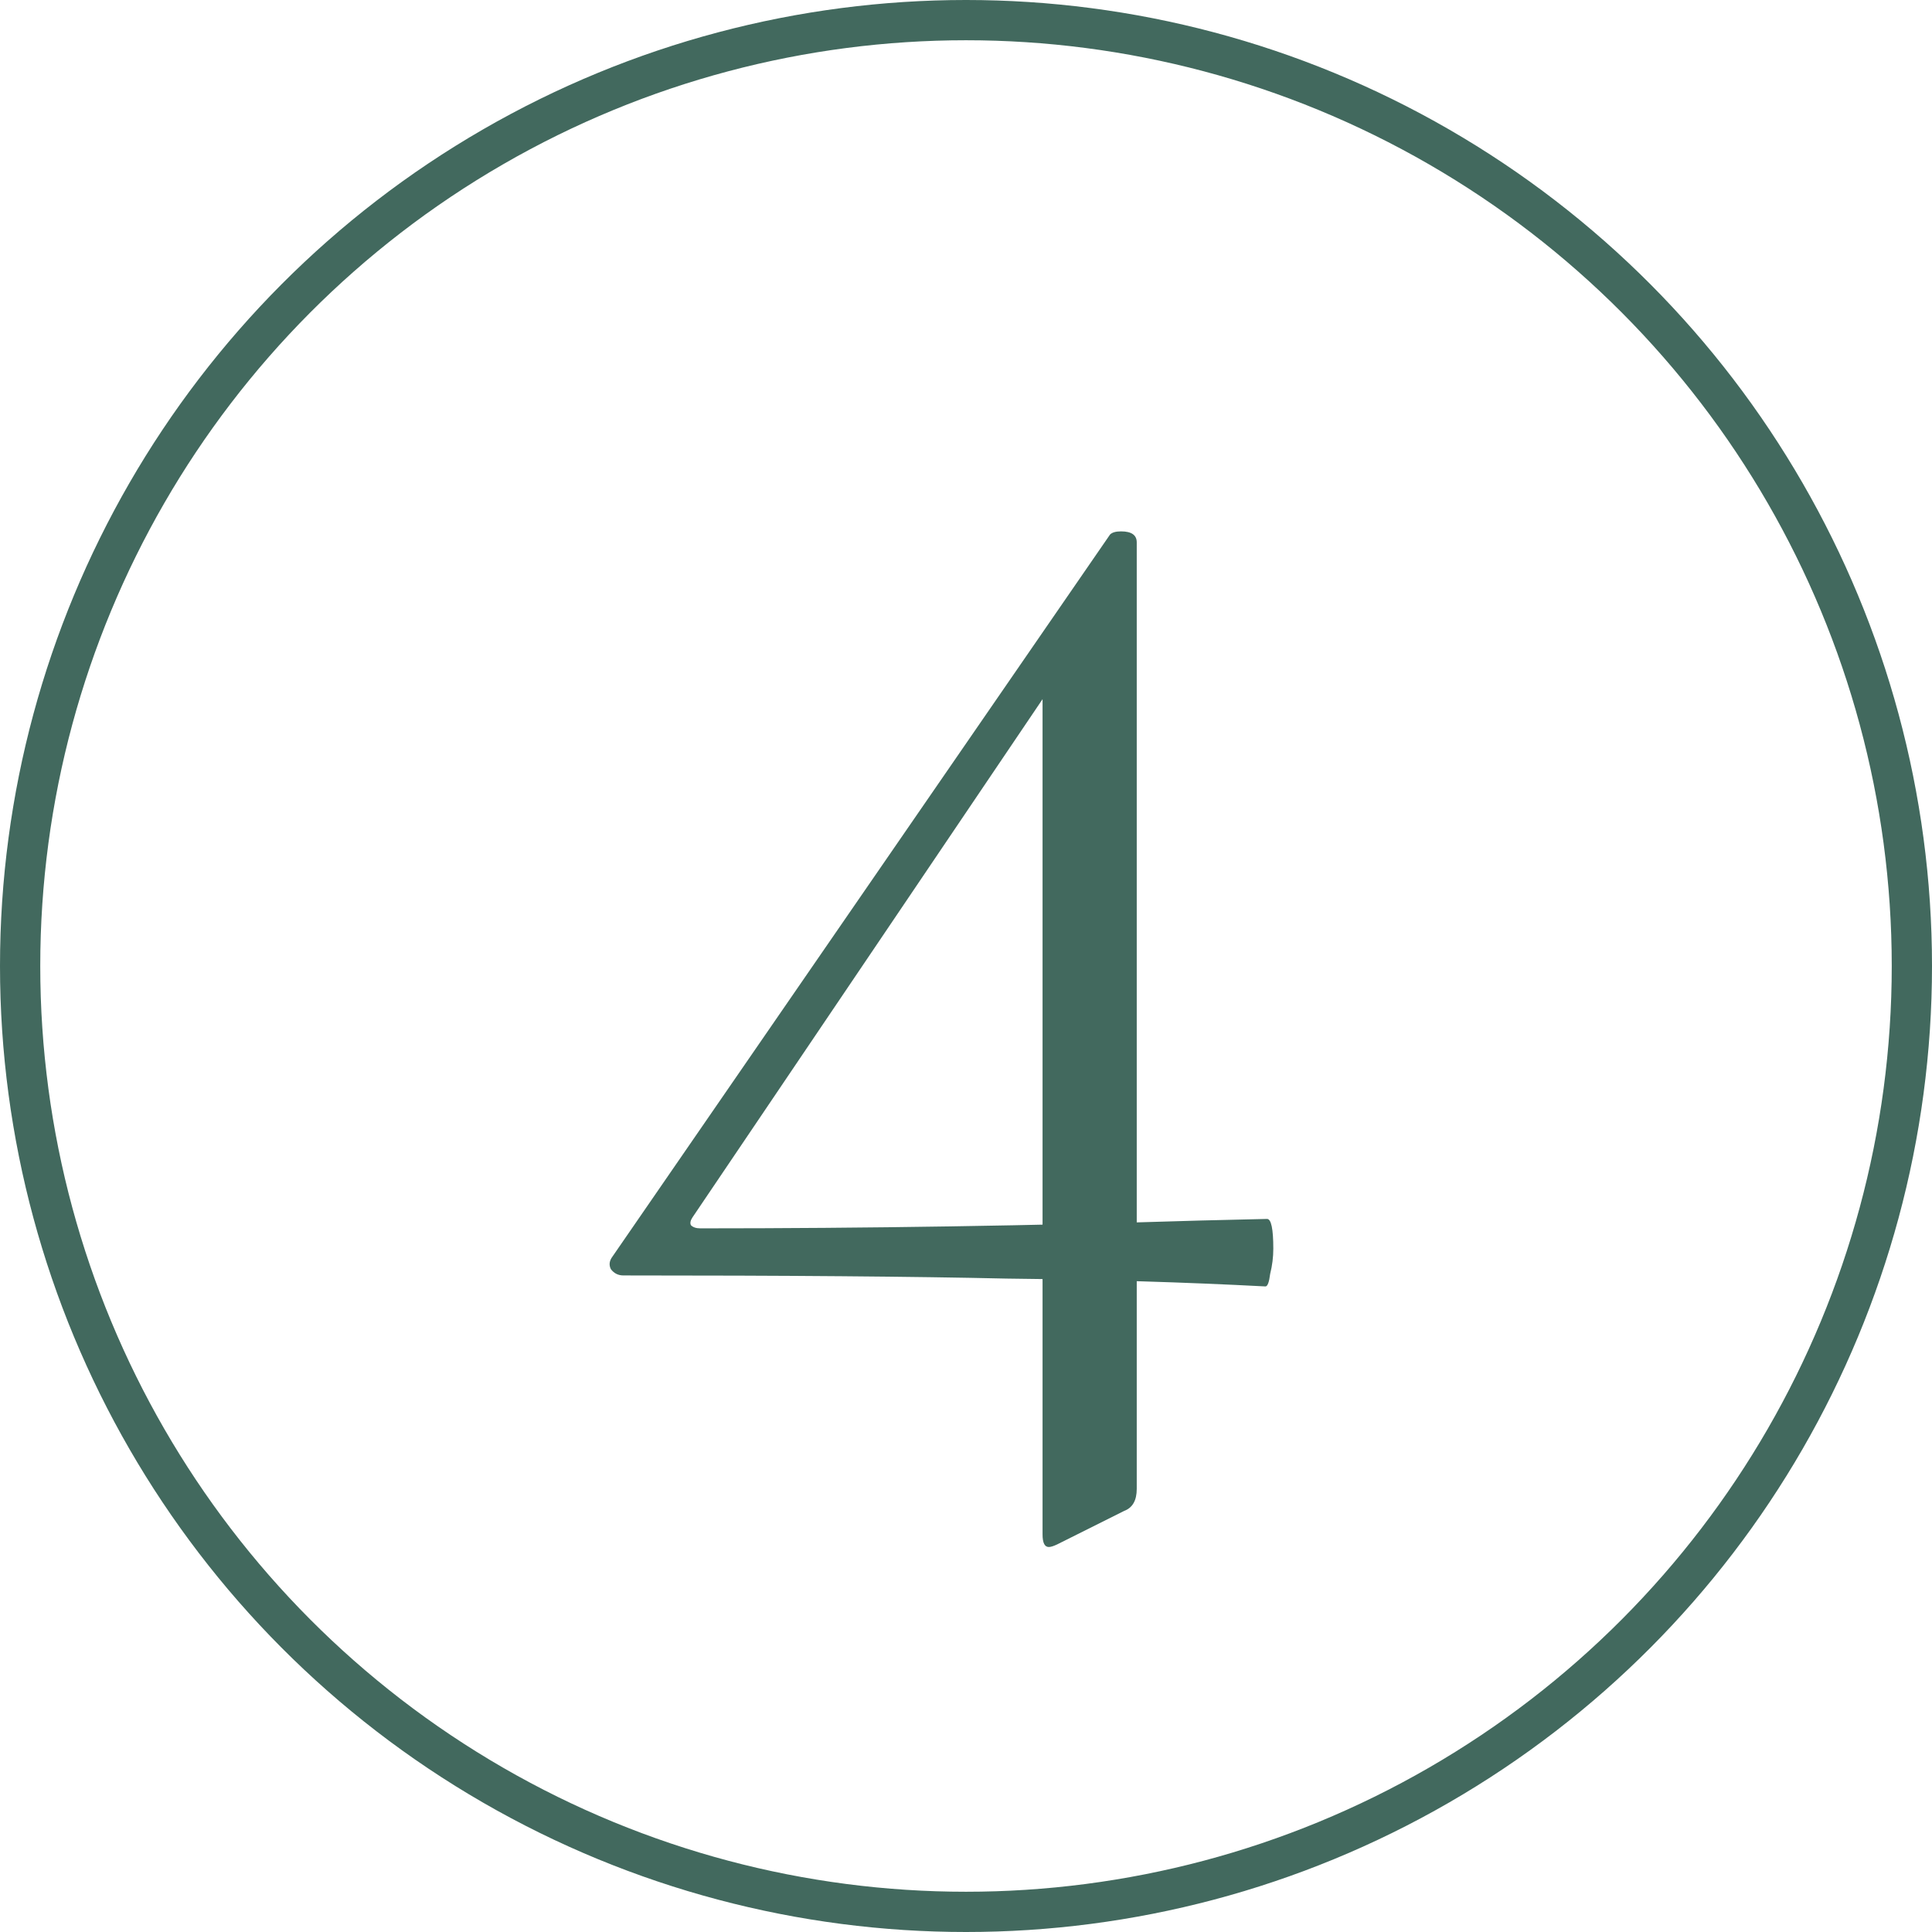 <svg width="48" height="48" viewBox="0 0 48 48" fill="none" xmlns="http://www.w3.org/2000/svg">
<circle cx="24" cy="24" r="23.5" stroke="#42695E"/>
<path d="M15.489 31.688C15.359 31.688 15.255 31.636 15.177 31.532C15.125 31.428 15.138 31.324 15.216 31.22L27.579 13.28C27.631 13.228 27.722 13.202 27.852 13.202C28.112 13.202 28.242 13.293 28.242 13.475V36.992C28.242 37.278 28.138 37.46 27.93 37.538L26.292 38.357C26.188 38.409 26.11 38.435 26.058 38.435C25.954 38.435 25.902 38.331 25.902 38.123V16.634L27.111 15.581L17.205 30.245C17.153 30.323 17.14 30.388 17.166 30.44C17.218 30.492 17.296 30.518 17.4 30.518C21.534 30.518 25.681 30.453 29.841 30.323L31.479 30.284C31.583 30.284 31.635 30.531 31.635 31.025C31.635 31.233 31.609 31.441 31.557 31.649C31.531 31.857 31.492 31.961 31.44 31.961C29.464 31.857 27.319 31.792 25.005 31.766C22.717 31.714 19.545 31.688 15.489 31.688Z" fill="#42695E"/>
</svg>
